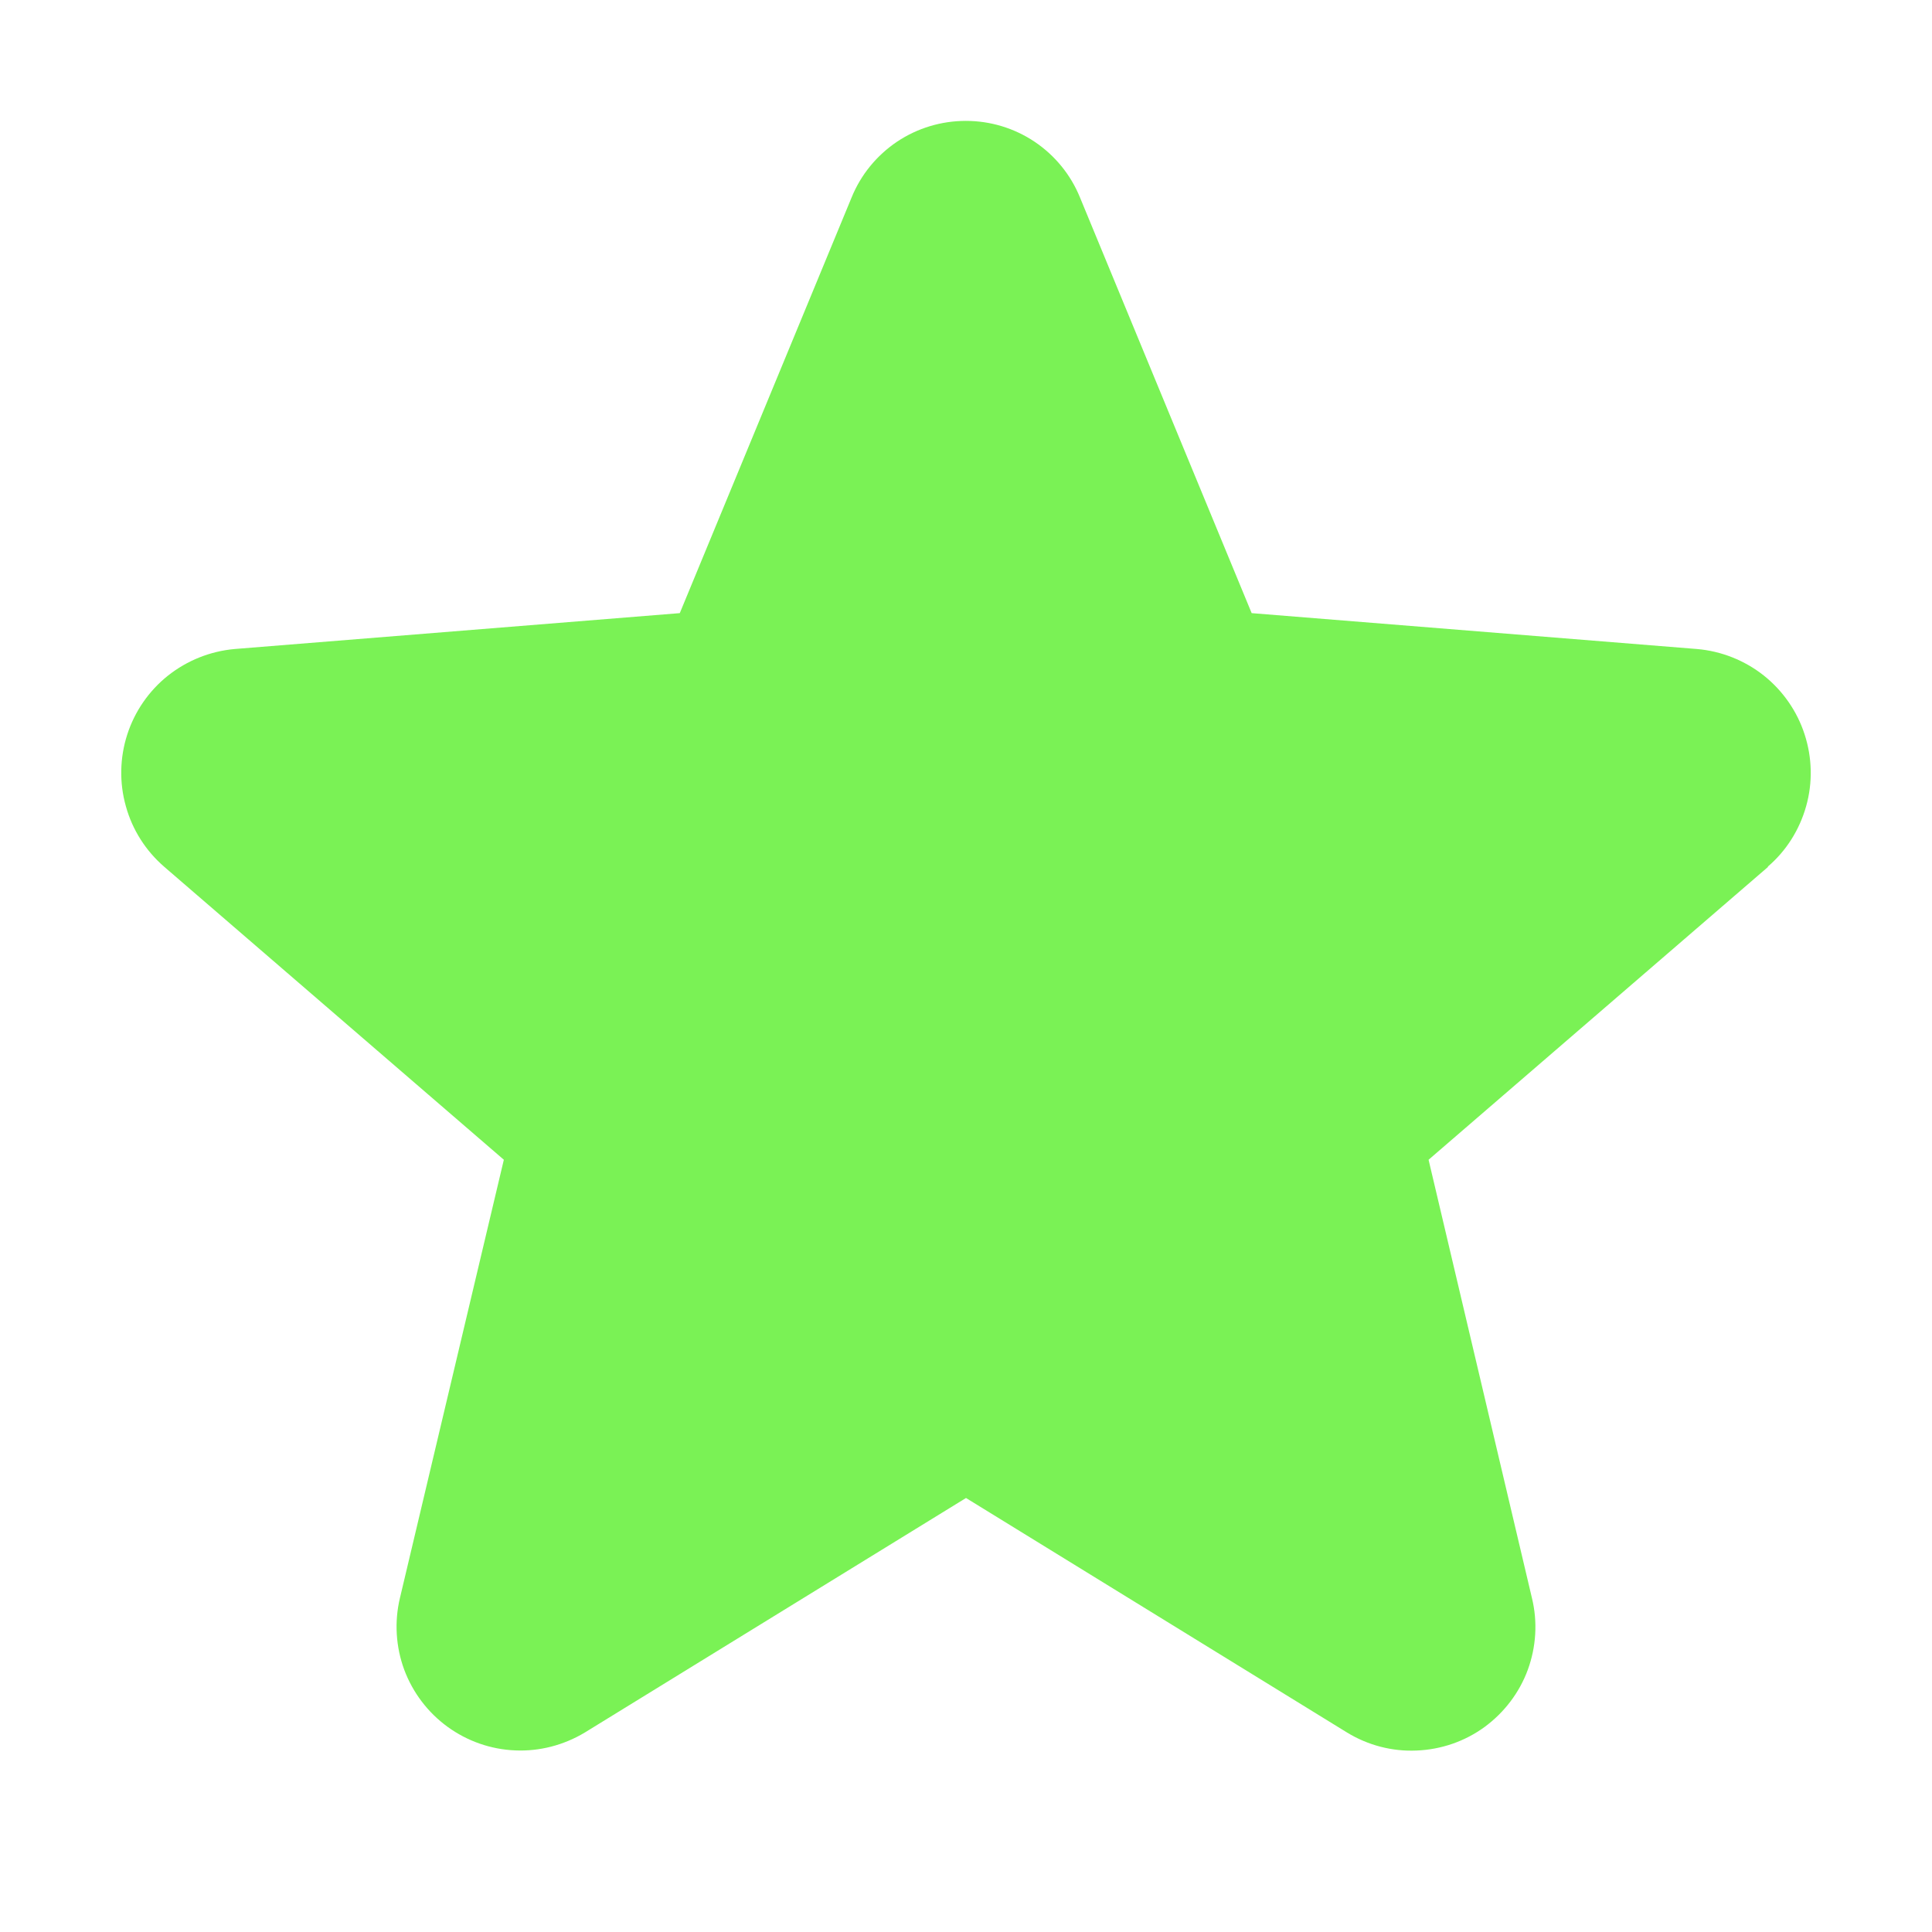 <svg xmlns="http://www.w3.org/2000/svg" width="14" height="14" viewBox="0 0 14 14" fill="none">
  <path d="M12.813 6.281L10.352 8.404L11.101 11.58C11.143 11.752 11.132 11.933 11.071 12.1C11.01 12.266 10.9 12.41 10.757 12.515C10.614 12.619 10.443 12.678 10.265 12.685C10.088 12.693 9.913 12.647 9.762 12.555L7 10.855L4.237 12.555C4.085 12.646 3.91 12.692 3.733 12.684C3.557 12.677 3.386 12.617 3.243 12.513C3.1 12.409 2.991 12.265 2.929 12.099C2.868 11.933 2.857 11.752 2.898 11.58L3.651 8.404L1.19 6.281C1.056 6.165 0.959 6.013 0.912 5.842C0.864 5.672 0.868 5.491 0.922 5.323C0.976 5.155 1.079 5.006 1.217 4.896C1.356 4.786 1.523 4.719 1.7 4.703L4.926 4.443L6.171 1.431C6.238 1.266 6.353 1.126 6.5 1.027C6.648 0.928 6.821 0.876 6.999 0.876C7.176 0.876 7.349 0.928 7.497 1.027C7.644 1.126 7.759 1.266 7.826 1.431L9.07 4.443L12.297 4.703C12.473 4.718 12.642 4.785 12.781 4.895C12.919 5.005 13.023 5.154 13.077 5.322C13.132 5.491 13.136 5.672 13.088 5.842C13.04 6.013 12.944 6.166 12.809 6.281L12.813 6.281Z" fill="#7AF255"/>
</svg>